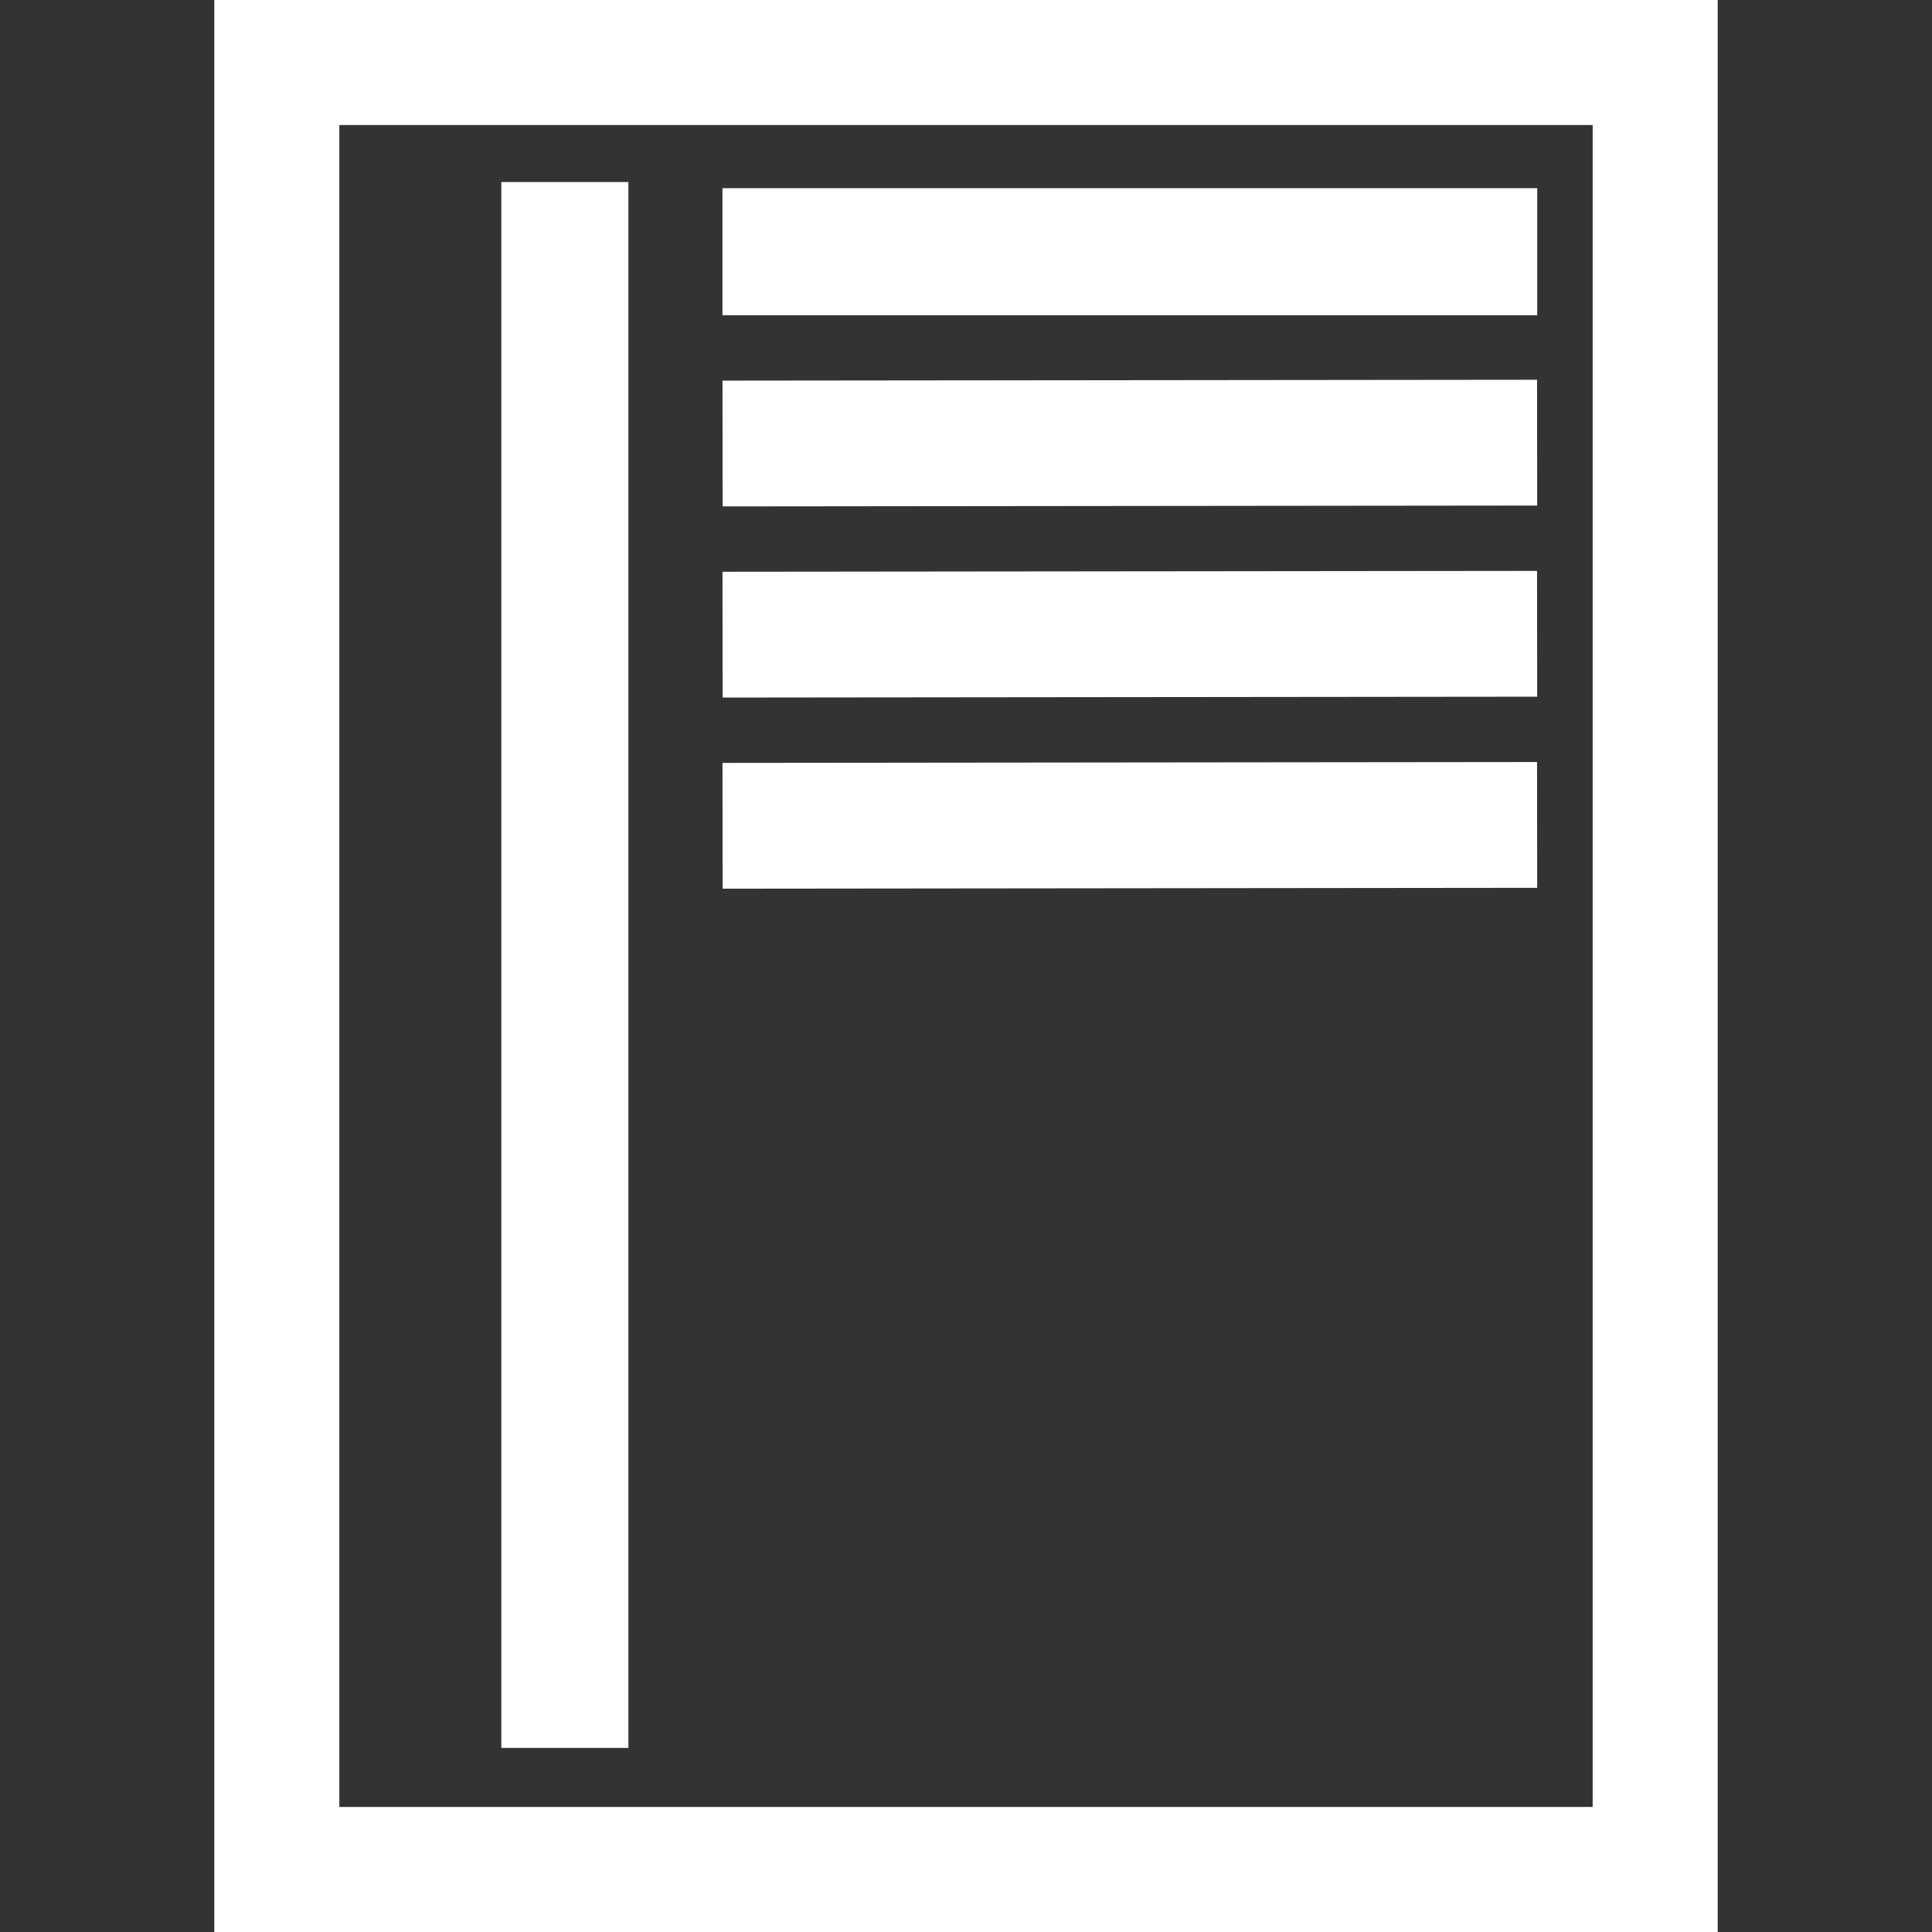 <?xml version="1.0" encoding="UTF-8" standalone="no"?>
<svg
   viewBox="0 0 304.015 304.014"
   version="1.1"
   id="svg152"
   sodipodi:docname="Copia de manual-98728.svg"
   inkscape:version="1.2.1 (9c6d41e, 2022-07-14)"
   xmlns:inkscape="http://www.inkscape.org/namespaces/inkscape"
   xmlns:sodipodi="http://sodipodi.sourceforge.net/DTD/sodipodi-0.dtd"
   xmlns="http://www.w3.org/2000/svg"
   xmlns:svg="http://www.w3.org/2000/svg">
  <rect x="0" y="0" width="304.015" height="304.014" fill="#333333" stroke="none"/>
  <defs
     id="defs156" />
  <sodipodi:namedview
     id="namedview154"
     pagecolor="#505050"
     bordercolor="#ffffff"
     borderopacity="1"
     inkscape:showpageshadow="0"
     inkscape:pageopacity="0"
     inkscape:pagecheckerboard="1"
     inkscape:deskcolor="#505050"
     showgrid="false"
     inkscape:zoom="1.55256"
     inkscape:cx="154.26135"
     inkscape:cy="133.65023"
     inkscape:window-width="1424"
     inkscape:window-height="773"
     inkscape:window-x="8"
     inkscape:window-y="33"
     inkscape:window-maximized="0"
     inkscape:current-layer="svg152" />
  <rect
     style="fill:none;stroke:#ffffff;stroke-width:19.677;stroke-linecap:square;stroke-dasharray:none"
     id="rect501"
     width="216.9"
     height="284.337"
     x="43.558"
     y="9.839"
     ry="0" />
  <path
     style="fill:none;stroke:#ffffff;stroke-width:20;stroke-linecap:square;stroke-dasharray:none"
     d="m 88.885,38.646 0,226.4"
     id="path2587"
     sodipodi:nodetypes="cc" />
  <path
     style="fill:none;stroke:#ffffff;stroke-width:20;stroke-linecap:square;stroke-dasharray:none"
     d="M 123.686,39.612 H 231.894"
     id="path2643"
     sodipodi:nodetypes="cc" />
  <path
     style="fill:none;stroke:#ffffff;stroke-width:19.794;stroke-linecap:square;stroke-dasharray:none"
     d="M 123.598,69.781 231.981,69.666"
     id="path2645"
     sodipodi:nodetypes="cc" />
  <path
     style="fill:none;stroke:#ffffff;stroke-width:19.794;stroke-linecap:square;stroke-dasharray:none"
     d="m 123.598,99.857 108.383,-0.115"
     id="path2645-5"
     sodipodi:nodetypes="cc" />
  <path
     style="fill:none;stroke:#ffffff;stroke-width:19.794;stroke-linecap:square;stroke-dasharray:none"
     d="m 123.598,129.934 108.383,-0.115"
     id="path2645-8"
     sodipodi:nodetypes="cc" />
</svg>
